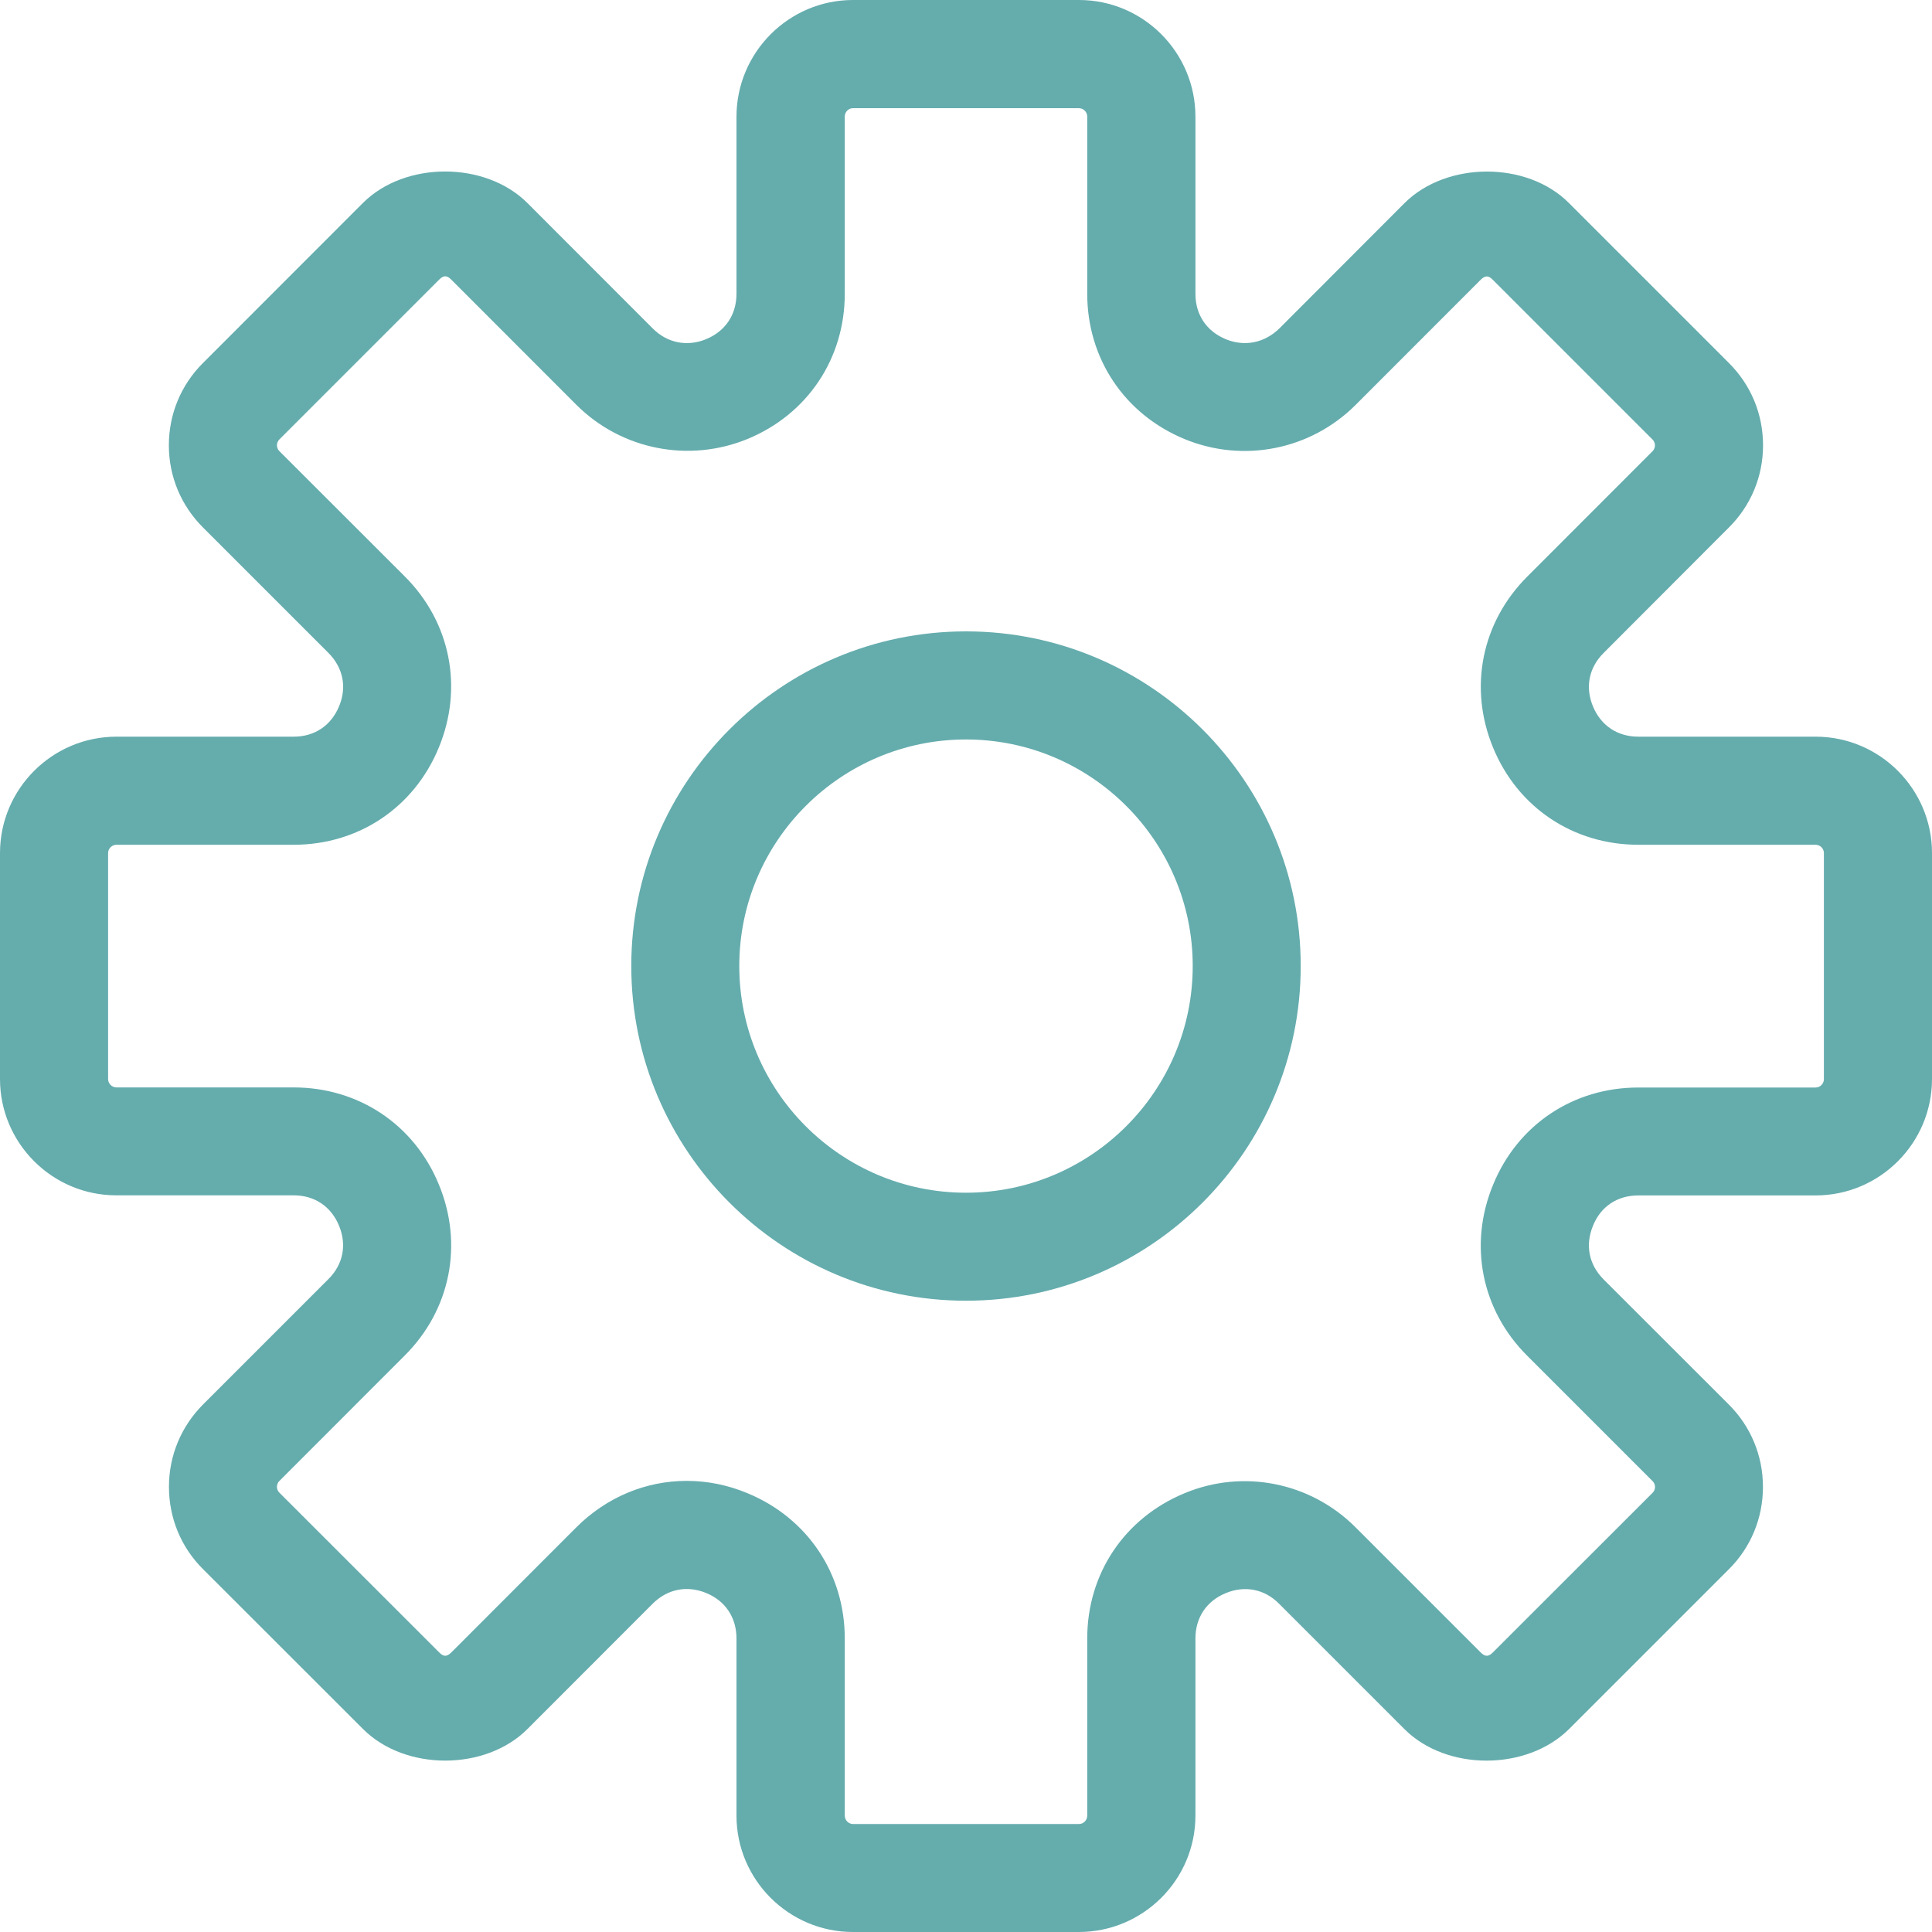 <svg version="1.1" id="Layer_1" xmlns="http://www.w3.org/2000/svg" xmlns:xlink="http://www.w3.org/1999/xlink" x="0px" y="0px" width="20px" height="20px" viewBox="0 0 20 20" enable-background="new 0 0 20 20" xml:space="preserve"><g><g><path class="manage_feeds_svg_icon" fill="#65ACAD" d="M18.795,7.823H16.96c-0.295,0-0.538-0.163-0.65-0.436c-0.113-0.273-0.056-0.559,0.153-0.767l1.296-1.297
			c0.191-0.19,0.297-0.444,0.297-0.713c0-0.27-0.105-0.524-0.297-0.714l-1.654-1.654c-0.379-0.381-1.046-0.381-1.427,0l-1.296,1.297
			c-0.209,0.208-0.496,0.266-0.769,0.153c-0.273-0.114-0.435-0.356-0.435-0.651V1.207c0-0.557-0.453-1.01-1.009-1.01H8.83
			c-0.555,0-1.009,0.454-1.009,1.01v1.834c0,0.295-0.161,0.537-0.435,0.651C7.114,3.806,6.827,3.746,6.619,3.539L5.322,2.241
			c-0.381-0.381-1.047-0.381-1.427,0L2.241,3.896C2.05,4.085,1.944,4.34,1.944,4.61c0,0.269,0.105,0.523,0.297,0.713l1.296,1.297
			c0.208,0.208,0.266,0.494,0.153,0.767C3.578,7.66,3.334,7.823,3.04,7.823H1.206c-0.556,0-1.009,0.452-1.009,1.008v2.339
			c0,0.557,0.454,1.009,1.009,1.009H3.04c0.295,0,0.538,0.163,0.651,0.436c0.113,0.272,0.055,0.559-0.153,0.768l-1.296,1.296
			c-0.191,0.191-0.297,0.445-0.297,0.714c0,0.271,0.105,0.524,0.297,0.715l1.654,1.653c0.381,0.381,1.045,0.382,1.427,0l1.296-1.297
			c0.208-0.209,0.496-0.267,0.768-0.152c0.274,0.112,0.435,0.354,0.435,0.65v1.834c0,0.556,0.454,1.009,1.009,1.009h2.338
			c0.558,0,1.011-0.453,1.011-1.009v-1.834c0-0.296,0.161-0.538,0.435-0.65c0.272-0.114,0.56-0.057,0.767,0.152l1.296,1.297
			c0.383,0.382,1.048,0.38,1.429,0l1.654-1.653c0.191-0.19,0.295-0.444,0.295-0.715c0-0.269-0.104-0.522-0.295-0.714l-1.298-1.296
			c-0.207-0.209-0.265-0.495-0.151-0.768c0.11-0.272,0.355-0.436,0.65-0.436h1.835c0.555,0,1.009-0.452,1.009-1.009V8.831
			C19.804,8.275,19.35,7.823,18.795,7.823z M19.078,11.17c0,0.156-0.128,0.283-0.283,0.283H16.96c-0.59,0-1.097,0.338-1.321,0.883
			c-0.226,0.545-0.108,1.143,0.311,1.56l1.296,1.296c0.111,0.111,0.111,0.291,0,0.401l-1.654,1.653c-0.108,0.11-0.289,0.11-0.399,0
			l-1.297-1.297c-0.417-0.417-1.015-0.535-1.559-0.311c-0.546,0.227-0.885,0.731-0.885,1.322v1.834c0,0.156-0.126,0.283-0.281,0.283
			H8.83c-0.155,0-0.281-0.127-0.281-0.283v-1.834c0-0.591-0.339-1.096-0.885-1.322c-0.182-0.075-0.37-0.112-0.555-0.112
			c-0.368,0-0.726,0.146-1.003,0.422l-1.296,1.297c-0.111,0.111-0.291,0.11-0.4,0l-1.654-1.654c-0.111-0.108-0.111-0.289,0-0.399
			l1.296-1.297c0.417-0.417,0.536-1.014,0.31-1.559c-0.224-0.545-0.731-0.883-1.321-0.883H1.206c-0.155,0-0.284-0.127-0.284-0.283
			V8.831c0-0.156,0.128-0.282,0.284-0.282H3.04c0.59,0,1.097-0.339,1.321-0.884c0.226-0.545,0.109-1.142-0.31-1.56L2.754,4.81
			c-0.111-0.111-0.111-0.291,0-0.401l1.654-1.654c0.109-0.11,0.289-0.11,0.4,0l1.296,1.297c0.416,0.417,1.013,0.536,1.559,0.31
			C8.209,4.137,8.549,3.63,8.549,3.041V1.207c0-0.156,0.126-0.284,0.281-0.284h2.338c0.157,0,0.283,0.127,0.283,0.284v1.834
			c0,0.59,0.339,1.096,0.885,1.322c0.546,0.225,1.142,0.106,1.559-0.31l1.297-1.297c0.11-0.11,0.291-0.11,0.399,0l1.654,1.653
			c0.111,0.111,0.111,0.291,0,0.401l-1.296,1.296c-0.417,0.417-0.536,1.014-0.311,1.56c0.225,0.544,0.731,0.883,1.321,0.883h1.835
			c0.155,0,0.283,0.126,0.283,0.282V11.17z"></path><path class="manage_feeds_svg_icon" fill="#65ACAD" d="M11.168,20H8.83c-0.665,0-1.206-0.541-1.206-1.205v-1.834c0-0.216-0.114-0.388-0.313-0.47
			c-0.2-0.083-0.404-0.04-0.554,0.11l-1.296,1.297c-0.436,0.437-1.268,0.437-1.704,0l-1.654-1.653
			c-0.229-0.227-0.354-0.53-0.354-0.854c0-0.321,0.125-0.624,0.354-0.853l1.296-1.296c0.153-0.152,0.193-0.354,0.111-0.553
			c-0.083-0.201-0.254-0.315-0.47-0.315H1.206C0.541,12.375,0,11.834,0,11.17V8.831c0-0.664,0.541-1.205,1.206-1.205H3.04
			c0.216,0,0.387-0.114,0.47-0.314c0.083-0.199,0.042-0.4-0.11-0.553L2.103,5.462C1.874,5.234,1.748,4.932,1.748,4.61
			c0-0.324,0.126-0.627,0.355-0.854l1.653-1.654c0.434-0.435,1.268-0.436,1.704,0L6.757,3.4c0.15,0.151,0.356,0.192,0.553,0.111
			c0.2-0.083,0.314-0.254,0.314-0.47V1.207C7.625,0.542,8.166,0,8.83,0h2.34c0.664,0,1.205,0.542,1.205,1.207v1.834
			c0,0.216,0.114,0.387,0.313,0.47c0.197,0.081,0.402,0.039,0.556-0.111l1.295-1.297c0.436-0.435,1.271-0.437,1.704,0l1.654,1.654
			c0.229,0.228,0.354,0.53,0.354,0.853c0,0.322-0.126,0.625-0.355,0.852l-1.295,1.297c-0.153,0.152-0.193,0.354-0.111,0.553
			c0.083,0.2,0.254,0.314,0.47,0.314h1.835C19.459,7.626,20,8.167,20,8.831v2.339c0,0.664-0.541,1.205-1.205,1.205H16.96
			c-0.217,0-0.389,0.114-0.469,0.313c-0.083,0.2-0.044,0.402,0.109,0.556l1.296,1.295c0.228,0.227,0.354,0.53,0.354,0.853
			c0,0.324-0.126,0.628-0.354,0.854l-1.653,1.653c-0.438,0.435-1.269,0.437-1.705,0l-1.297-1.297
			c-0.149-0.152-0.355-0.192-0.552-0.11c-0.2,0.082-0.314,0.254-0.314,0.47v1.834C12.375,19.459,11.833,20,11.168,20z M7.109,16.057
			c0.119,0,0.237,0.024,0.353,0.072c0.348,0.144,0.555,0.454,0.555,0.832v1.834c0,0.448,0.365,0.813,0.813,0.813h2.338
			c0.45,0,0.814-0.364,0.814-0.813v-1.834c0-0.378,0.208-0.688,0.557-0.832c0.337-0.142,0.72-0.066,0.98,0.195l1.295,1.297
			c0.29,0.291,0.861,0.289,1.152,0l1.653-1.653c0.153-0.152,0.237-0.357,0.237-0.576c0-0.218-0.084-0.423-0.237-0.575l-1.298-1.296
			c-0.266-0.269-0.339-0.635-0.194-0.981c0.14-0.343,0.459-0.557,0.832-0.557h1.835c0.448,0,0.813-0.364,0.813-0.813V8.831
			c0-0.448-0.364-0.812-0.813-0.812H16.96c-0.377,0-0.688-0.208-0.832-0.557s-0.071-0.715,0.196-0.981l1.296-1.297
			c0.154-0.153,0.239-0.357,0.239-0.574c0-0.218-0.085-0.422-0.238-0.575L15.966,2.38c-0.289-0.292-0.859-0.291-1.149,0
			l-1.296,1.297c-0.262,0.261-0.643,0.337-0.981,0.195c-0.349-0.145-0.557-0.456-0.557-0.832V1.207c0-0.449-0.364-0.814-0.813-0.814
			H8.83c-0.448,0-0.813,0.365-0.813,0.814v1.834c0,0.376-0.208,0.688-0.556,0.832c-0.337,0.142-0.72,0.066-0.98-0.195L5.183,2.38
			c-0.29-0.292-0.86-0.29-1.148,0L2.38,4.035C2.226,4.187,2.141,4.392,2.141,4.61c0,0.217,0.085,0.421,0.238,0.574l1.297,1.297
			c0.267,0.266,0.34,0.632,0.195,0.981S3.417,8.019,3.04,8.019H1.206c-0.448,0-0.813,0.364-0.813,0.812v2.339
			c0,0.448,0.365,0.813,0.813,0.813H3.04c0.377,0,0.688,0.208,0.832,0.557c0.145,0.348,0.072,0.714-0.195,0.981L2.38,14.816
			c-0.154,0.154-0.239,0.359-0.239,0.575c0,0.219,0.085,0.422,0.238,0.576l1.656,1.653c0.29,0.291,0.858,0.291,1.148,0l1.296-1.298
			C6.652,16.151,6.875,16.057,7.109,16.057z M11.17,19.274H8.83c-0.263,0-0.478-0.216-0.478-0.479v-1.834
			c0-0.508-0.292-0.945-0.763-1.141c-0.467-0.194-0.99-0.088-1.346,0.267l-1.295,1.298c-0.181,0.181-0.499,0.181-0.679-0.001
			L2.616,15.73c-0.089-0.09-0.14-0.208-0.141-0.337c0-0.129,0.049-0.25,0.141-0.342l1.296-1.296c0.36-0.36,0.462-0.875,0.268-1.345
			c-0.193-0.47-0.631-0.762-1.141-0.762H1.206c-0.265,0-0.48-0.215-0.48-0.479V8.831c0-0.264,0.215-0.479,0.48-0.479H3.04
			c0.509,0,0.946-0.292,1.14-0.762c0.196-0.472,0.094-0.987-0.266-1.346L2.616,4.949C2.524,4.857,2.475,4.737,2.475,4.608
			c0-0.128,0.05-0.249,0.142-0.338L4.27,2.616c0.178-0.179,0.495-0.182,0.677,0l1.297,1.298c0.355,0.356,0.88,0.461,1.345,0.268
			c0.471-0.194,0.763-0.632,0.763-1.141V1.207c0-0.265,0.214-0.48,0.478-0.48h2.338c0.265,0,0.479,0.215,0.479,0.48v1.834
			c0,0.509,0.292,0.946,0.764,1.142c0.463,0.19,0.989,0.085,1.346-0.268l1.295-1.297c0.184-0.181,0.499-0.181,0.68,0.001
			l1.653,1.652c0.091,0.091,0.141,0.212,0.141,0.341c0,0.128-0.051,0.249-0.142,0.338l-1.296,1.296
			c-0.36,0.359-0.462,0.875-0.268,1.346c0.193,0.47,0.631,0.762,1.14,0.762h1.835c0.264,0,0.479,0.215,0.479,0.479v2.339
			c0,0.265-0.216,0.479-0.479,0.479H16.96c-0.509,0-0.946,0.292-1.139,0.762c-0.196,0.471-0.094,0.986,0.266,1.346l1.298,1.295
			c0.187,0.189,0.187,0.493,0,0.68l-1.654,1.654c-0.18,0.18-0.496,0.18-0.678,0l-1.297-1.298c-0.354-0.354-0.881-0.46-1.345-0.268
			c-0.472,0.195-0.764,0.633-0.764,1.141v1.834C11.647,19.059,11.434,19.274,11.17,19.274z M7.109,15.33
			c0.214,0,0.427,0.043,0.63,0.128c0.62,0.257,1.006,0.832,1.006,1.503v1.834c0,0.048,0.039,0.087,0.085,0.087h2.34
			c0.047,0,0.085-0.039,0.085-0.087v-1.834c0-0.671,0.386-1.246,1.007-1.503c0.608-0.254,1.306-0.113,1.771,0.353l1.297,1.297
			c0.043,0.042,0.077,0.044,0.121,0.001l1.655-1.654c0.036-0.034,0.036-0.09-0.001-0.125l-1.295-1.295
			c-0.475-0.473-0.61-1.152-0.353-1.772c0.254-0.62,0.83-1.005,1.502-1.005h1.835c0.048,0,0.087-0.039,0.087-0.087V8.831
			c0-0.047-0.039-0.086-0.087-0.086H16.96c-0.672,0-1.248-0.385-1.503-1.004c-0.257-0.62-0.12-1.3,0.354-1.773l1.295-1.296
			c0.022-0.022,0.026-0.048,0.026-0.061s-0.003-0.04-0.026-0.062l-1.654-1.654c-0.045-0.046-0.079-0.043-0.123,0l-1.296,1.297
			c-0.466,0.465-1.162,0.604-1.771,0.353c-0.621-0.257-1.007-0.833-1.007-1.504V1.207c0-0.048-0.039-0.087-0.087-0.087H8.83
			c-0.047,0-0.085,0.039-0.085,0.087v1.834c0,0.671-0.386,1.247-1.006,1.503C7.13,4.794,6.431,4.655,5.966,4.19L4.67,2.893
			C4.626,2.849,4.591,2.85,4.549,2.892L2.893,4.548C2.871,4.57,2.867,4.596,2.867,4.609s0.003,0.04,0.026,0.062l1.296,1.295
			c0.475,0.473,0.61,1.153,0.353,1.774C4.287,8.359,3.712,8.745,3.04,8.745H1.206c-0.048,0-0.087,0.04-0.087,0.086v2.339
			c0,0.048,0.04,0.087,0.087,0.087H3.04c0.672,0,1.249,0.385,1.503,1.005c0.256,0.618,0.121,1.298-0.354,1.771L2.893,15.33
			c-0.023,0.021-0.026,0.049-0.026,0.062c0,0.014,0.004,0.039,0.025,0.06l1.656,1.655c0.044,0.045,0.078,0.044,0.123,0l1.296-1.297
			C6.278,15.5,6.683,15.33,7.109,15.33z"></path></g><g><path class="manage_feeds_svg_icon" fill="#65ACAD" d="M10,6.732c-1.802,0-3.269,1.467-3.269,3.268c0,1.802,1.467,3.269,3.269,3.269s3.269-1.467,3.269-3.269
			C13.269,8.199,11.802,6.732,10,6.732z M10,12.543c-1.402,0-2.543-1.142-2.543-2.543c0-1.401,1.141-2.541,2.543-2.541
			c1.401,0,2.543,1.14,2.543,2.541C12.543,11.401,11.401,12.543,10,12.543z"></path><path class="manage_feeds_svg_icon" fill="#65ACAD" d="M10,13.465c-1.911,0-3.465-1.554-3.465-3.465c0-1.91,1.554-3.464,3.465-3.464S13.465,8.09,13.465,10
			C13.465,11.911,11.911,13.465,10,13.465z M10,6.929c-1.695,0-3.072,1.377-3.072,3.071c0,1.694,1.377,3.072,3.072,3.072
			c1.694,0,3.072-1.378,3.072-3.072C13.072,8.306,11.694,6.929,10,6.929z M10,12.739c-1.511,0-2.739-1.229-2.739-2.739
			c0-1.509,1.229-2.737,2.739-2.737S12.739,8.491,12.739,10C12.739,11.511,11.511,12.739,10,12.739z M10,7.655
			c-1.294,0-2.347,1.052-2.347,2.345c0,1.294,1.052,2.347,2.347,2.347c1.294,0,2.347-1.053,2.347-2.347
			C12.347,8.707,11.294,7.655,10,7.655z"></path></g></g></svg>